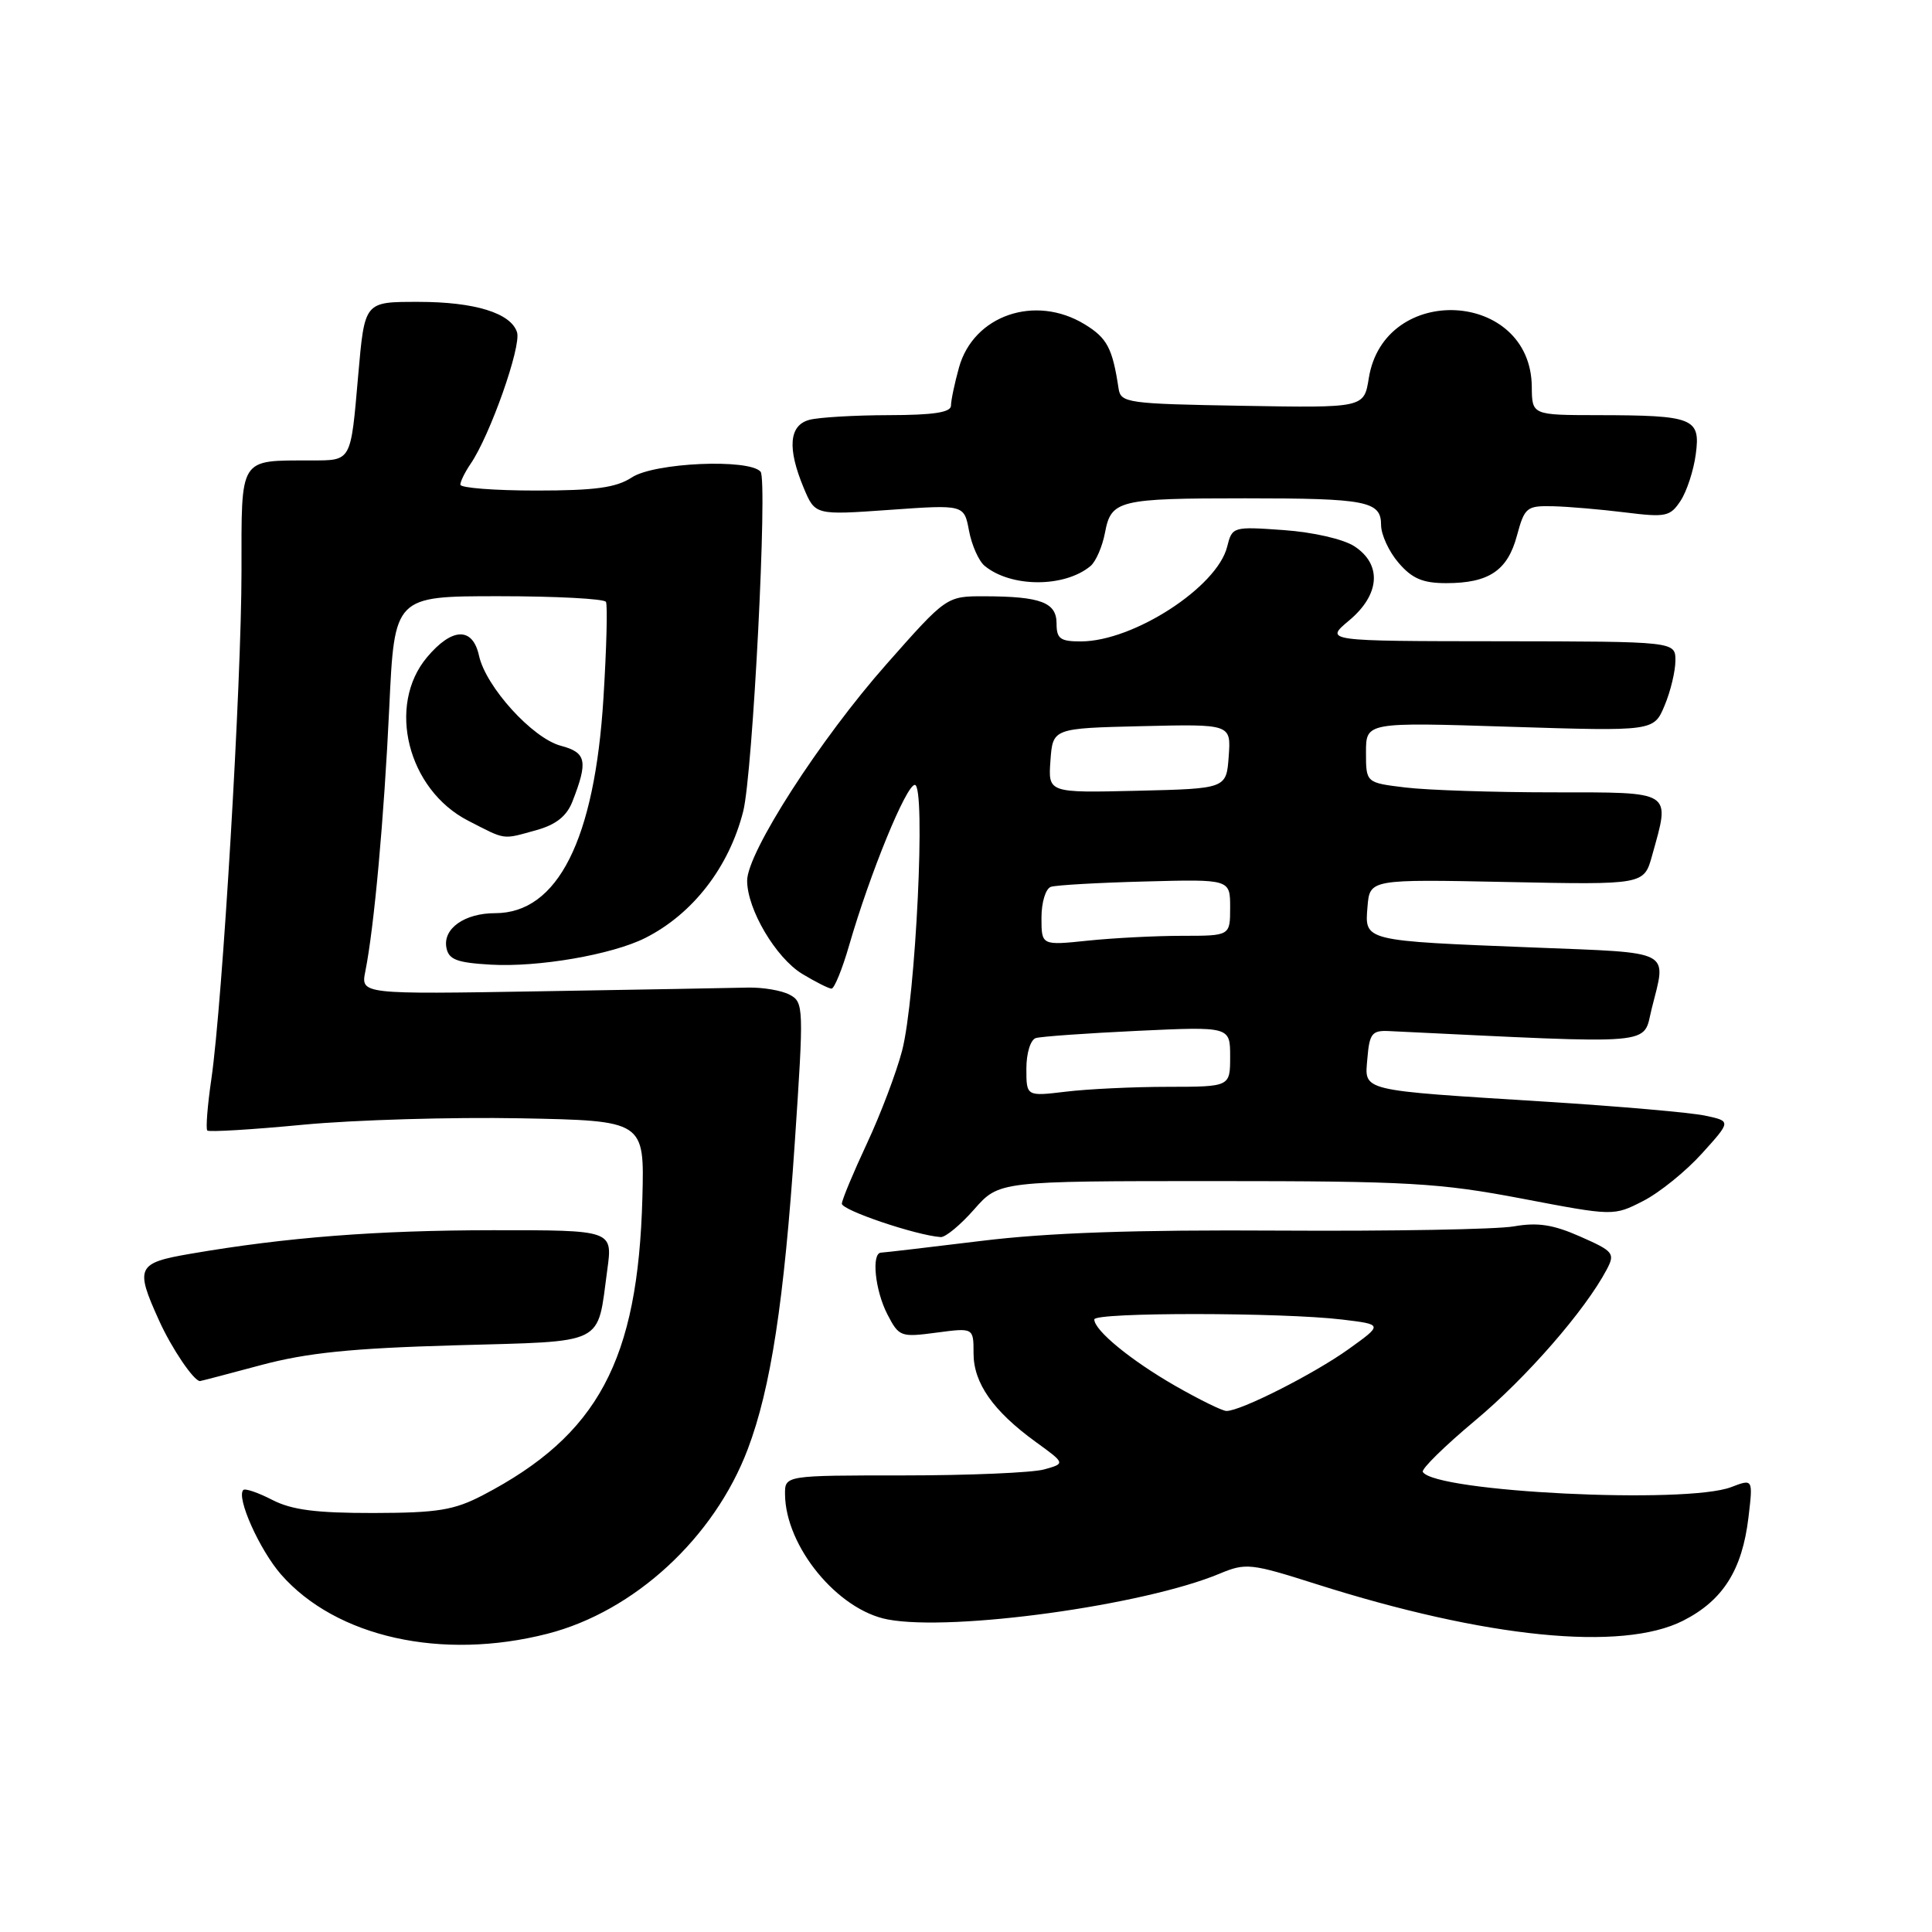 <?xml version="1.0" encoding="UTF-8" standalone="no"?>
<!DOCTYPE svg PUBLIC "-//W3C//DTD SVG 1.1//EN" "http://www.w3.org/Graphics/SVG/1.1/DTD/svg11.dtd" >
<svg xmlns="http://www.w3.org/2000/svg" xmlns:xlink="http://www.w3.org/1999/xlink" version="1.1" viewBox="0 0 256 256">
 <g >
 <path fill="currentColor"
d=" M 72.54 216.48 C 84.05 213.53 94.65 203.76 99.09 192.00 C 102.13 183.97 103.90 172.44 105.31 151.44 C 106.52 133.45 106.50 132.80 104.64 131.81 C 103.59 131.24 101.10 130.82 99.11 130.86 C 97.13 130.91 84.77 131.13 71.65 131.35 C 47.80 131.75 47.80 131.75 48.41 128.70 C 49.58 122.85 50.89 108.39 51.58 93.75 C 52.27 79.00 52.27 79.00 66.08 79.00 C 73.67 79.00 80.07 79.34 80.29 79.75 C 80.52 80.16 80.37 85.90 79.96 92.50 C 78.80 111.27 73.90 121.00 65.61 121.00 C 61.56 121.00 58.67 123.04 59.15 125.57 C 59.45 127.15 60.52 127.56 65.01 127.82 C 71.32 128.19 81.09 126.50 85.49 124.29 C 91.80 121.11 96.60 114.91 98.48 107.50 C 99.75 102.50 101.73 63.59 100.78 62.50 C 99.23 60.75 86.72 61.30 83.74 63.25 C 81.65 64.62 78.90 65.00 71.04 65.00 C 65.52 65.00 61.00 64.65 61.00 64.22 C 61.00 63.79 61.61 62.56 62.35 61.47 C 64.92 57.73 69.10 45.89 68.51 44.03 C 67.70 41.48 62.91 40.00 55.46 40.00 C 48.25 40.00 48.33 39.91 47.46 49.76 C 46.46 61.26 46.61 61.00 41.23 61.01 C 31.60 61.04 32.00 60.41 32.00 75.68 C 32.00 90.45 29.49 132.74 28.01 142.95 C 27.49 146.50 27.25 149.58 27.47 149.80 C 27.69 150.02 33.41 149.68 40.18 149.03 C 46.96 148.39 59.90 148.01 68.95 148.18 C 85.39 148.50 85.39 148.50 85.12 158.70 C 84.54 180.28 79.25 190.15 64.00 198.11 C 60.16 200.11 58.02 200.46 49.50 200.48 C 41.90 200.49 38.68 200.08 36.09 198.75 C 34.21 197.78 32.48 197.19 32.24 197.43 C 31.27 198.40 34.40 205.38 37.25 208.64 C 44.56 216.95 58.54 220.06 72.54 216.48 Z  M 223.02 214.75 C 228.30 212.07 230.85 208.04 231.68 201.07 C 232.29 195.94 232.29 195.94 229.39 197.05 C 223.42 199.34 190.17 197.70 188.53 195.04 C 188.30 194.67 191.42 191.61 195.46 188.23 C 202.27 182.55 210.04 173.63 212.90 168.22 C 214.03 166.08 213.81 165.80 209.41 163.86 C 205.80 162.26 203.75 161.95 200.60 162.50 C 198.35 162.90 184.35 163.15 169.50 163.06 C 150.39 162.94 138.85 163.34 130.00 164.43 C 123.12 165.27 117.16 165.97 116.75 165.98 C 115.44 166.01 115.94 170.99 117.59 174.17 C 119.12 177.13 119.35 177.21 124.09 176.58 C 129.00 175.93 129.00 175.93 129.00 179.33 C 129.00 183.27 131.60 186.97 137.25 191.07 C 141.18 193.92 141.18 193.92 138.34 194.71 C 136.78 195.14 128.41 195.50 119.75 195.50 C 104.00 195.50 104.00 195.50 104.02 198.00 C 104.08 204.92 111.00 213.35 117.65 214.59 C 126.25 216.21 151.59 212.71 161.60 208.52 C 165.08 207.07 165.73 207.14 174.38 209.89 C 196.93 217.06 214.91 218.86 223.02 214.75 Z  M 34.59 180.88 C 40.70 179.25 46.56 178.65 60.32 178.26 C 80.55 177.68 79.08 178.41 80.47 168.25 C 81.19 163.00 81.19 163.00 65.34 163.01 C 49.89 163.02 37.92 163.95 25.25 166.13 C 18.13 167.35 17.87 167.91 21.08 174.98 C 22.74 178.66 25.68 183.00 26.50 183.00 C 26.60 183.00 30.24 182.05 34.59 180.88 Z  M 129.08 160.25 C 132.38 156.50 132.38 156.50 160.94 156.50 C 186.63 156.50 190.72 156.74 201.66 158.82 C 213.81 161.14 213.81 161.14 217.72 159.14 C 219.88 158.04 223.38 155.21 225.51 152.85 C 229.39 148.56 229.39 148.56 225.95 147.83 C 224.05 147.42 214.62 146.60 205.00 145.99 C 179.81 144.41 180.82 144.66 181.19 140.19 C 181.46 136.96 181.81 136.52 184.00 136.62 C 220.21 138.36 217.62 138.58 218.86 133.65 C 220.84 125.76 221.85 126.29 203.25 125.55 C 180.60 124.66 180.82 124.71 181.20 120.16 C 181.50 116.50 181.50 116.50 199.67 116.87 C 217.84 117.24 217.84 117.24 218.91 113.37 C 221.33 104.68 221.84 105.00 205.75 104.99 C 197.91 104.99 189.14 104.70 186.25 104.35 C 181.00 103.72 181.00 103.72 181.00 99.70 C 181.00 95.69 181.00 95.69 200.07 96.30 C 219.14 96.90 219.14 96.90 220.57 93.48 C 221.36 91.60 222.00 88.92 222.00 87.53 C 222.00 85.00 222.00 85.00 198.75 84.97 C 175.50 84.95 175.50 84.95 178.76 82.22 C 182.86 78.80 183.15 74.80 179.47 72.39 C 178.02 71.44 174.02 70.52 170.11 70.24 C 163.35 69.76 163.27 69.78 162.60 72.46 C 161.26 77.80 150.19 84.97 143.25 84.99 C 140.49 85.00 140.00 84.64 140.00 82.62 C 140.00 79.82 137.91 79.03 130.46 79.01 C 125.42 79.00 125.42 79.00 117.46 88.01 C 108.66 97.96 99.00 112.97 99.00 116.69 C 99.00 120.48 102.79 126.90 106.29 129.04 C 108.06 130.11 109.81 130.99 110.18 131.00 C 110.55 131.00 111.61 128.41 112.52 125.25 C 115.28 115.71 120.08 104.00 121.22 104.00 C 122.70 104.00 121.34 132.28 119.53 139.23 C 118.77 142.13 116.68 147.65 114.88 151.50 C 113.08 155.35 111.58 158.95 111.55 159.49 C 111.51 160.35 121.38 163.69 124.65 163.92 C 125.28 163.96 127.27 162.31 129.08 160.25 Z  M 71.13 109.98 C 73.67 109.27 75.09 108.14 75.84 106.23 C 77.94 100.86 77.71 99.72 74.32 98.82 C 70.57 97.83 64.38 91.02 63.47 86.88 C 62.63 83.05 59.91 83.13 56.59 87.08 C 51.21 93.47 54.02 104.64 62.04 108.75 C 67.13 111.36 66.48 111.27 71.13 109.98 Z  M 144.49 75.01 C 145.21 74.41 146.07 72.42 146.42 70.57 C 147.23 66.27 148.22 66.03 165.00 66.03 C 181.08 66.03 183.00 66.40 183.00 69.56 C 183.00 70.84 184.04 73.10 185.32 74.58 C 187.11 76.67 188.53 77.27 191.63 77.27 C 197.28 77.27 199.76 75.61 201.00 70.98 C 202.02 67.22 202.28 67.00 205.79 67.08 C 207.83 67.13 212.13 67.50 215.35 67.90 C 220.74 68.57 221.31 68.45 222.69 66.35 C 223.51 65.10 224.42 62.32 224.70 60.18 C 225.34 55.40 224.42 55.03 211.75 55.01 C 203.00 55.00 203.00 55.00 202.97 51.25 C 202.86 38.43 183.40 37.40 181.37 50.12 C 180.74 54.05 180.74 54.05 164.63 53.77 C 149.40 53.51 148.51 53.39 148.22 51.50 C 147.41 46.13 146.71 44.79 143.72 42.97 C 137.16 38.97 128.99 41.78 127.07 48.70 C 126.49 50.79 126.01 53.06 126.01 53.75 C 126.00 54.65 123.67 55.00 117.75 55.01 C 113.21 55.02 108.49 55.30 107.25 55.63 C 104.55 56.35 104.30 59.39 106.50 64.66 C 108.01 68.26 108.01 68.26 117.88 67.56 C 127.75 66.86 127.75 66.86 128.40 70.33 C 128.76 72.24 129.69 74.33 130.46 74.97 C 133.95 77.86 141.03 77.88 144.49 75.01 Z  M 155.74 183.64 C 149.82 180.24 145.00 176.28 145.00 174.83 C 145.00 173.87 169.93 173.89 177.87 174.85 C 183.25 175.50 183.25 175.50 178.69 178.77 C 174.08 182.07 164.34 187.00 162.50 186.96 C 161.95 186.95 158.91 185.45 155.74 183.64 Z  M 136.00 141.61 C 136.00 139.54 136.55 137.77 137.25 137.55 C 137.94 137.34 144.01 136.91 150.75 136.59 C 163.00 136.02 163.00 136.02 163.00 140.01 C 163.00 144.00 163.00 144.00 154.75 144.01 C 150.21 144.01 144.14 144.30 141.25 144.65 C 136.00 145.28 136.00 145.28 136.00 141.61 Z  M 138.00 121.61 C 138.00 119.56 138.55 117.75 139.25 117.51 C 139.94 117.28 145.56 116.96 151.75 116.80 C 163.00 116.50 163.00 116.50 163.00 120.25 C 163.00 124.00 163.00 124.00 156.65 124.00 C 153.15 124.00 147.53 124.29 144.15 124.64 C 138.00 125.28 138.00 125.28 138.00 121.61 Z  M 139.19 100.78 C 139.50 96.50 139.50 96.50 151.31 96.22 C 163.12 95.94 163.12 95.94 162.81 100.22 C 162.50 104.50 162.50 104.50 150.69 104.78 C 138.88 105.06 138.88 105.06 139.19 100.78 Z "/>
</g>
</svg>